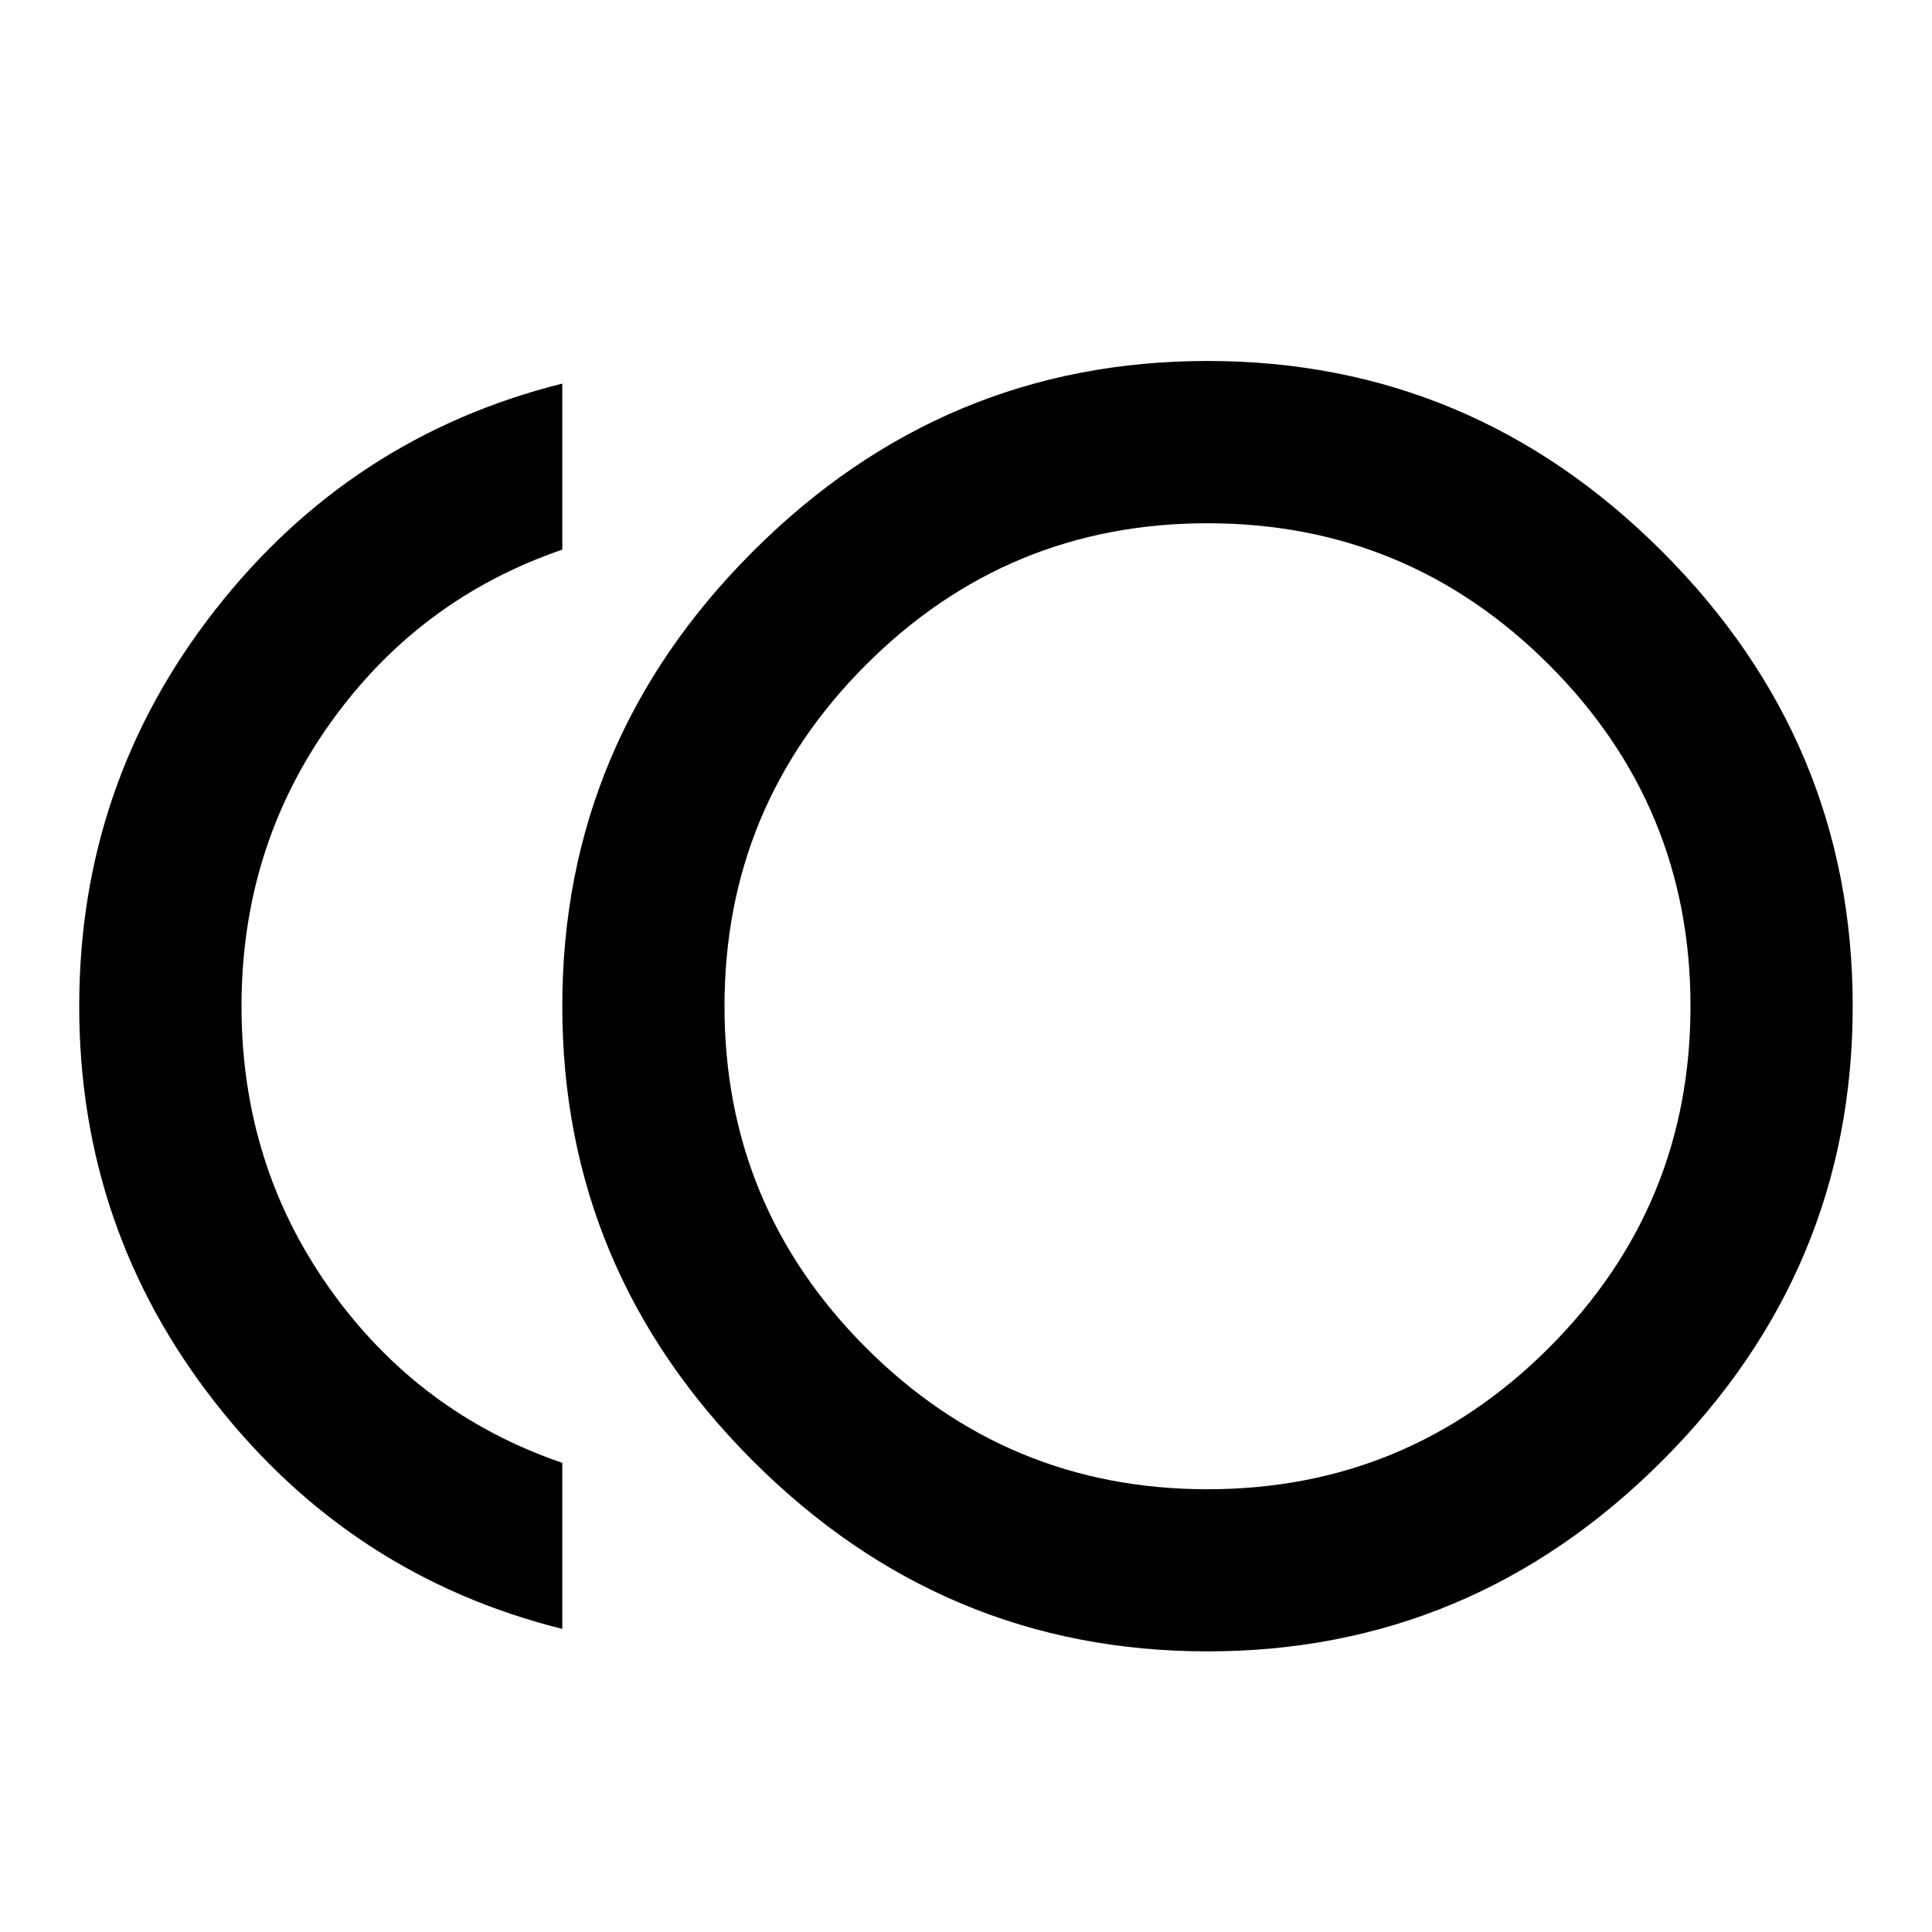 <?xml version="1.0" encoding="utf-8"?>
<!-- Generated by IcoMoon.io -->
<!DOCTYPE svg PUBLIC "-//W3C//DTD SVG 1.1//EN" "http://www.w3.org/Graphics/SVG/1.1/DTD/svg11.dtd">
<svg version="1.1" xmlns="http://www.w3.org/2000/svg" xmlns:xlink="http://www.w3.org/1999/xlink" width="24" height="24" viewBox="0 0 24 24">
<path d="M3 12.5q0 1.969 1.102 3.516t2.883 2.156v2.063q-2.625-0.656-4.313-2.813t-1.688-4.922 1.688-4.922 4.313-2.813v2.063q-1.781 0.609-2.883 2.156t-1.102 3.516zM15 18.5q2.484 0 4.242-1.758t1.758-4.242-1.758-4.242-4.242-1.758-4.242 1.758-1.758 4.242 1.758 4.242 4.242 1.758zM15 4.484q3.281 0 5.648 2.367t2.367 5.648-2.367 5.648-5.648 2.367-5.648-2.367-2.367-5.648 2.367-5.648 5.648-2.367z"></path>
</svg>

